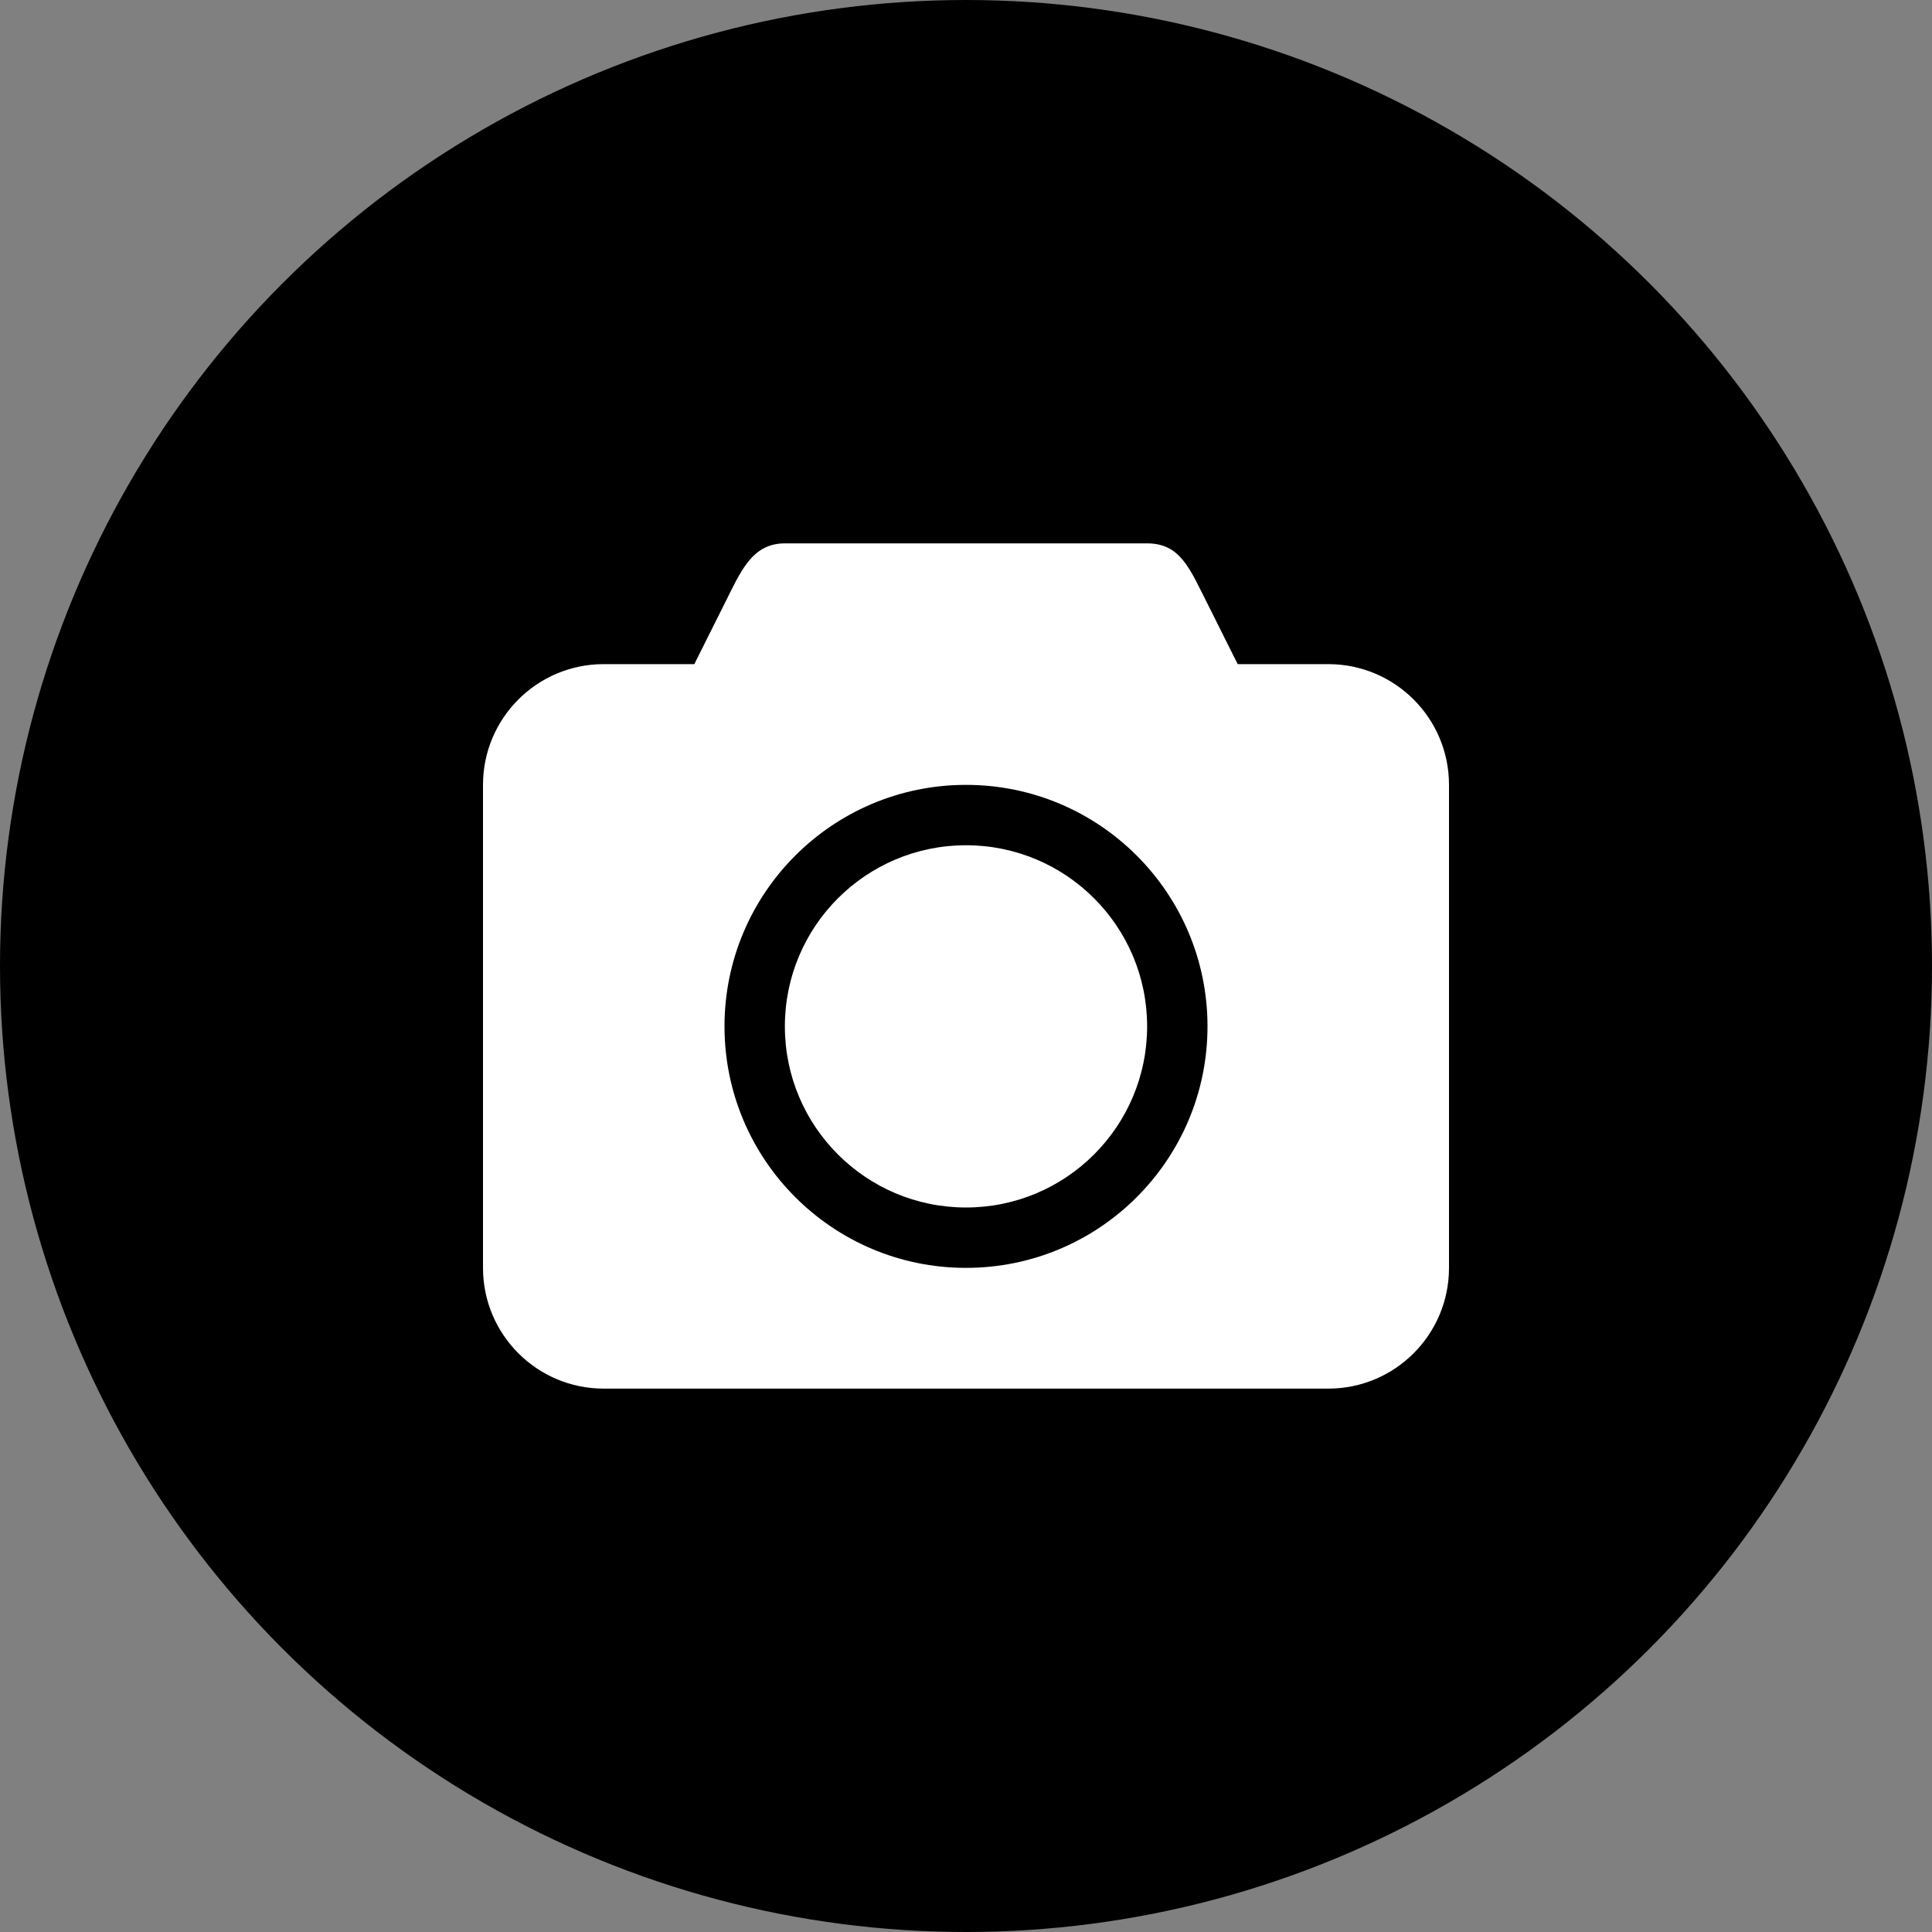 <svg width="40" height="40" viewBox="0 0 40 40" fill="none" xmlns="http://www.w3.org/2000/svg">
<rect x="0" y="0" width="40" height="40" fill="#808080" stroke="none"/>
<circle cx="20" cy="20" r="20" fill="black"/>
<path fill-rule="evenodd" clip-rule="evenodd" d="M27.5 13.75H25.625L25 12.5C24.632 11.773 24.44 11.25 23.75 11.25H16.25C15.56 11.25 15.331 11.846 15 12.5L14.375 13.75H12.5C11.119 13.75 10 14.869 10 16.25V26.25C10 27.631 11.119 28.75 12.5 28.75H27.5C28.881 28.75 30 27.631 30 26.25V16.25C30 14.869 28.881 13.75 27.5 13.75ZM20 26.25C17.239 26.25 15 24.011 15 21.25C15 18.489 17.239 16.25 20 16.25C22.761 16.25 25 18.489 25 21.25C25 24.011 22.761 26.25 20 26.25ZM20 17.5C17.929 17.5 16.25 19.179 16.25 21.25C16.25 23.321 17.929 25 20 25C22.071 25 23.75 23.321 23.75 21.25C23.75 19.179 22.071 17.5 20 17.5Z" fill="white"/>
</svg>
